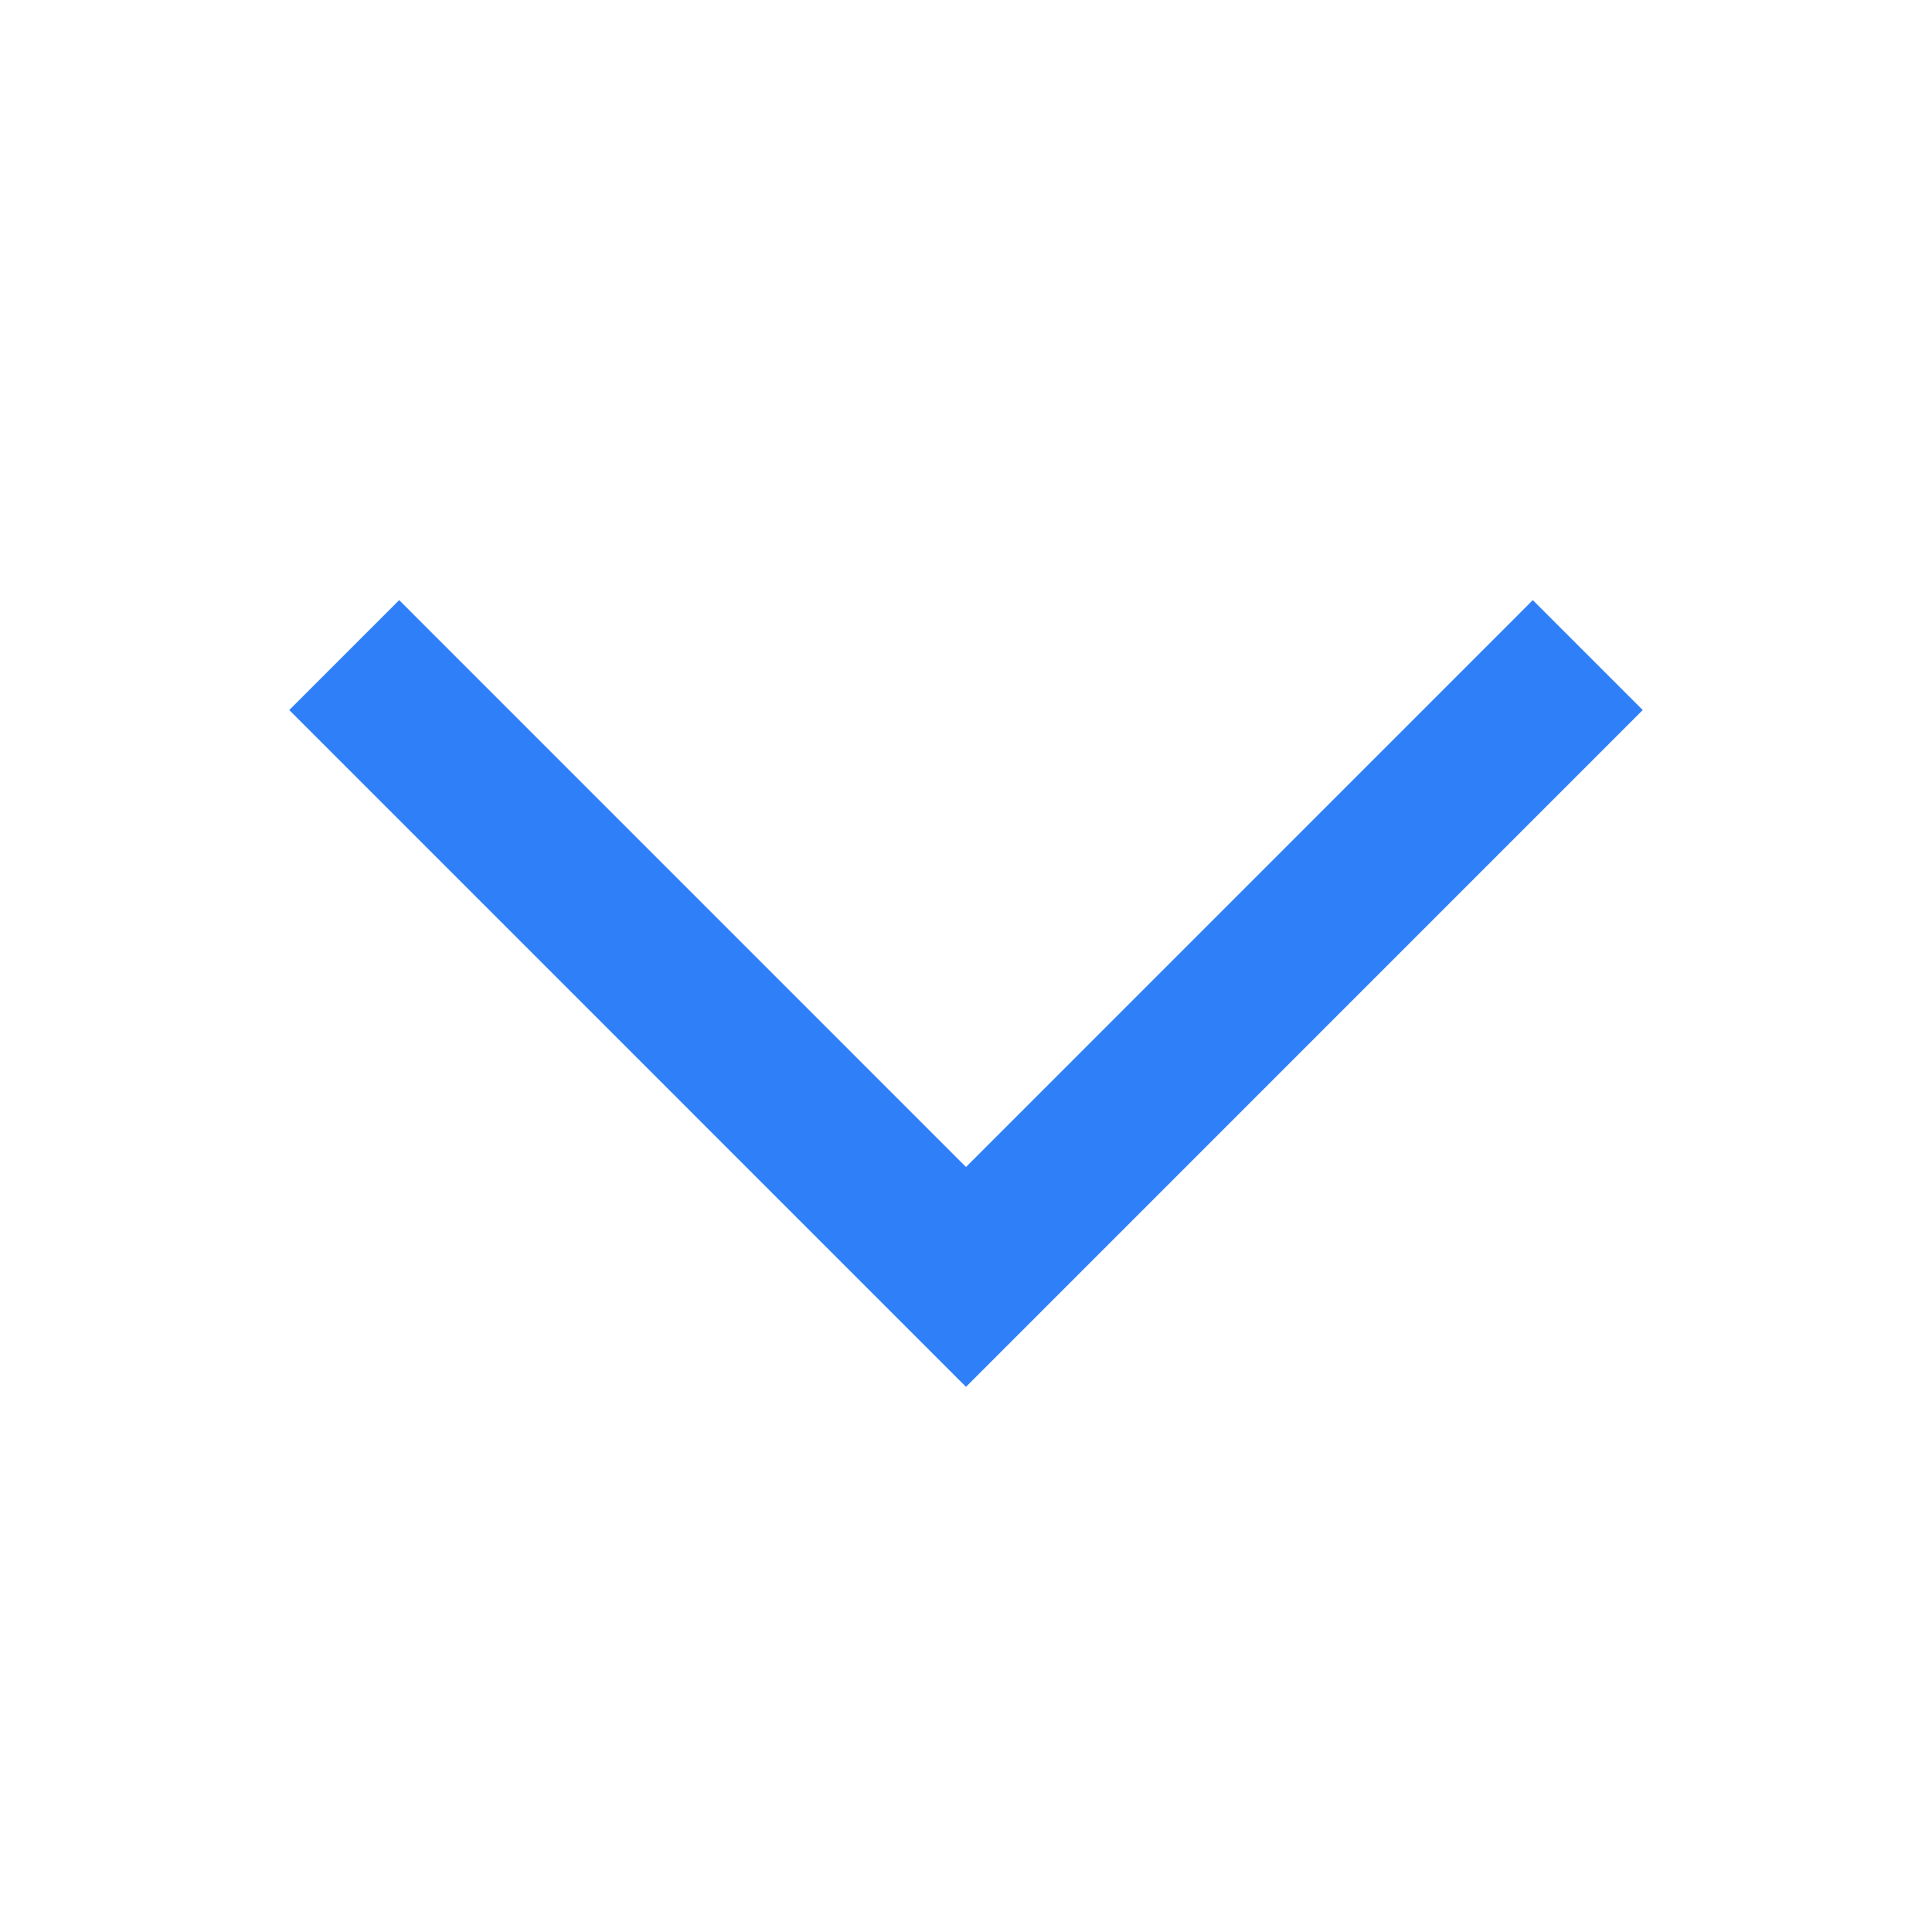 <svg width="28" height="28" viewBox="0 0 28 29" fill="#2F80F8" xmlns="http://www.w3.org/2000/svg">
    <path fill-rule="evenodd" clip-rule="evenodd" d="M5.492 9.008L3.842 10.658L14 20.817L24.158 10.658L22.508 9.008L14 17.517L5.492 9.008Z"/>
</svg>